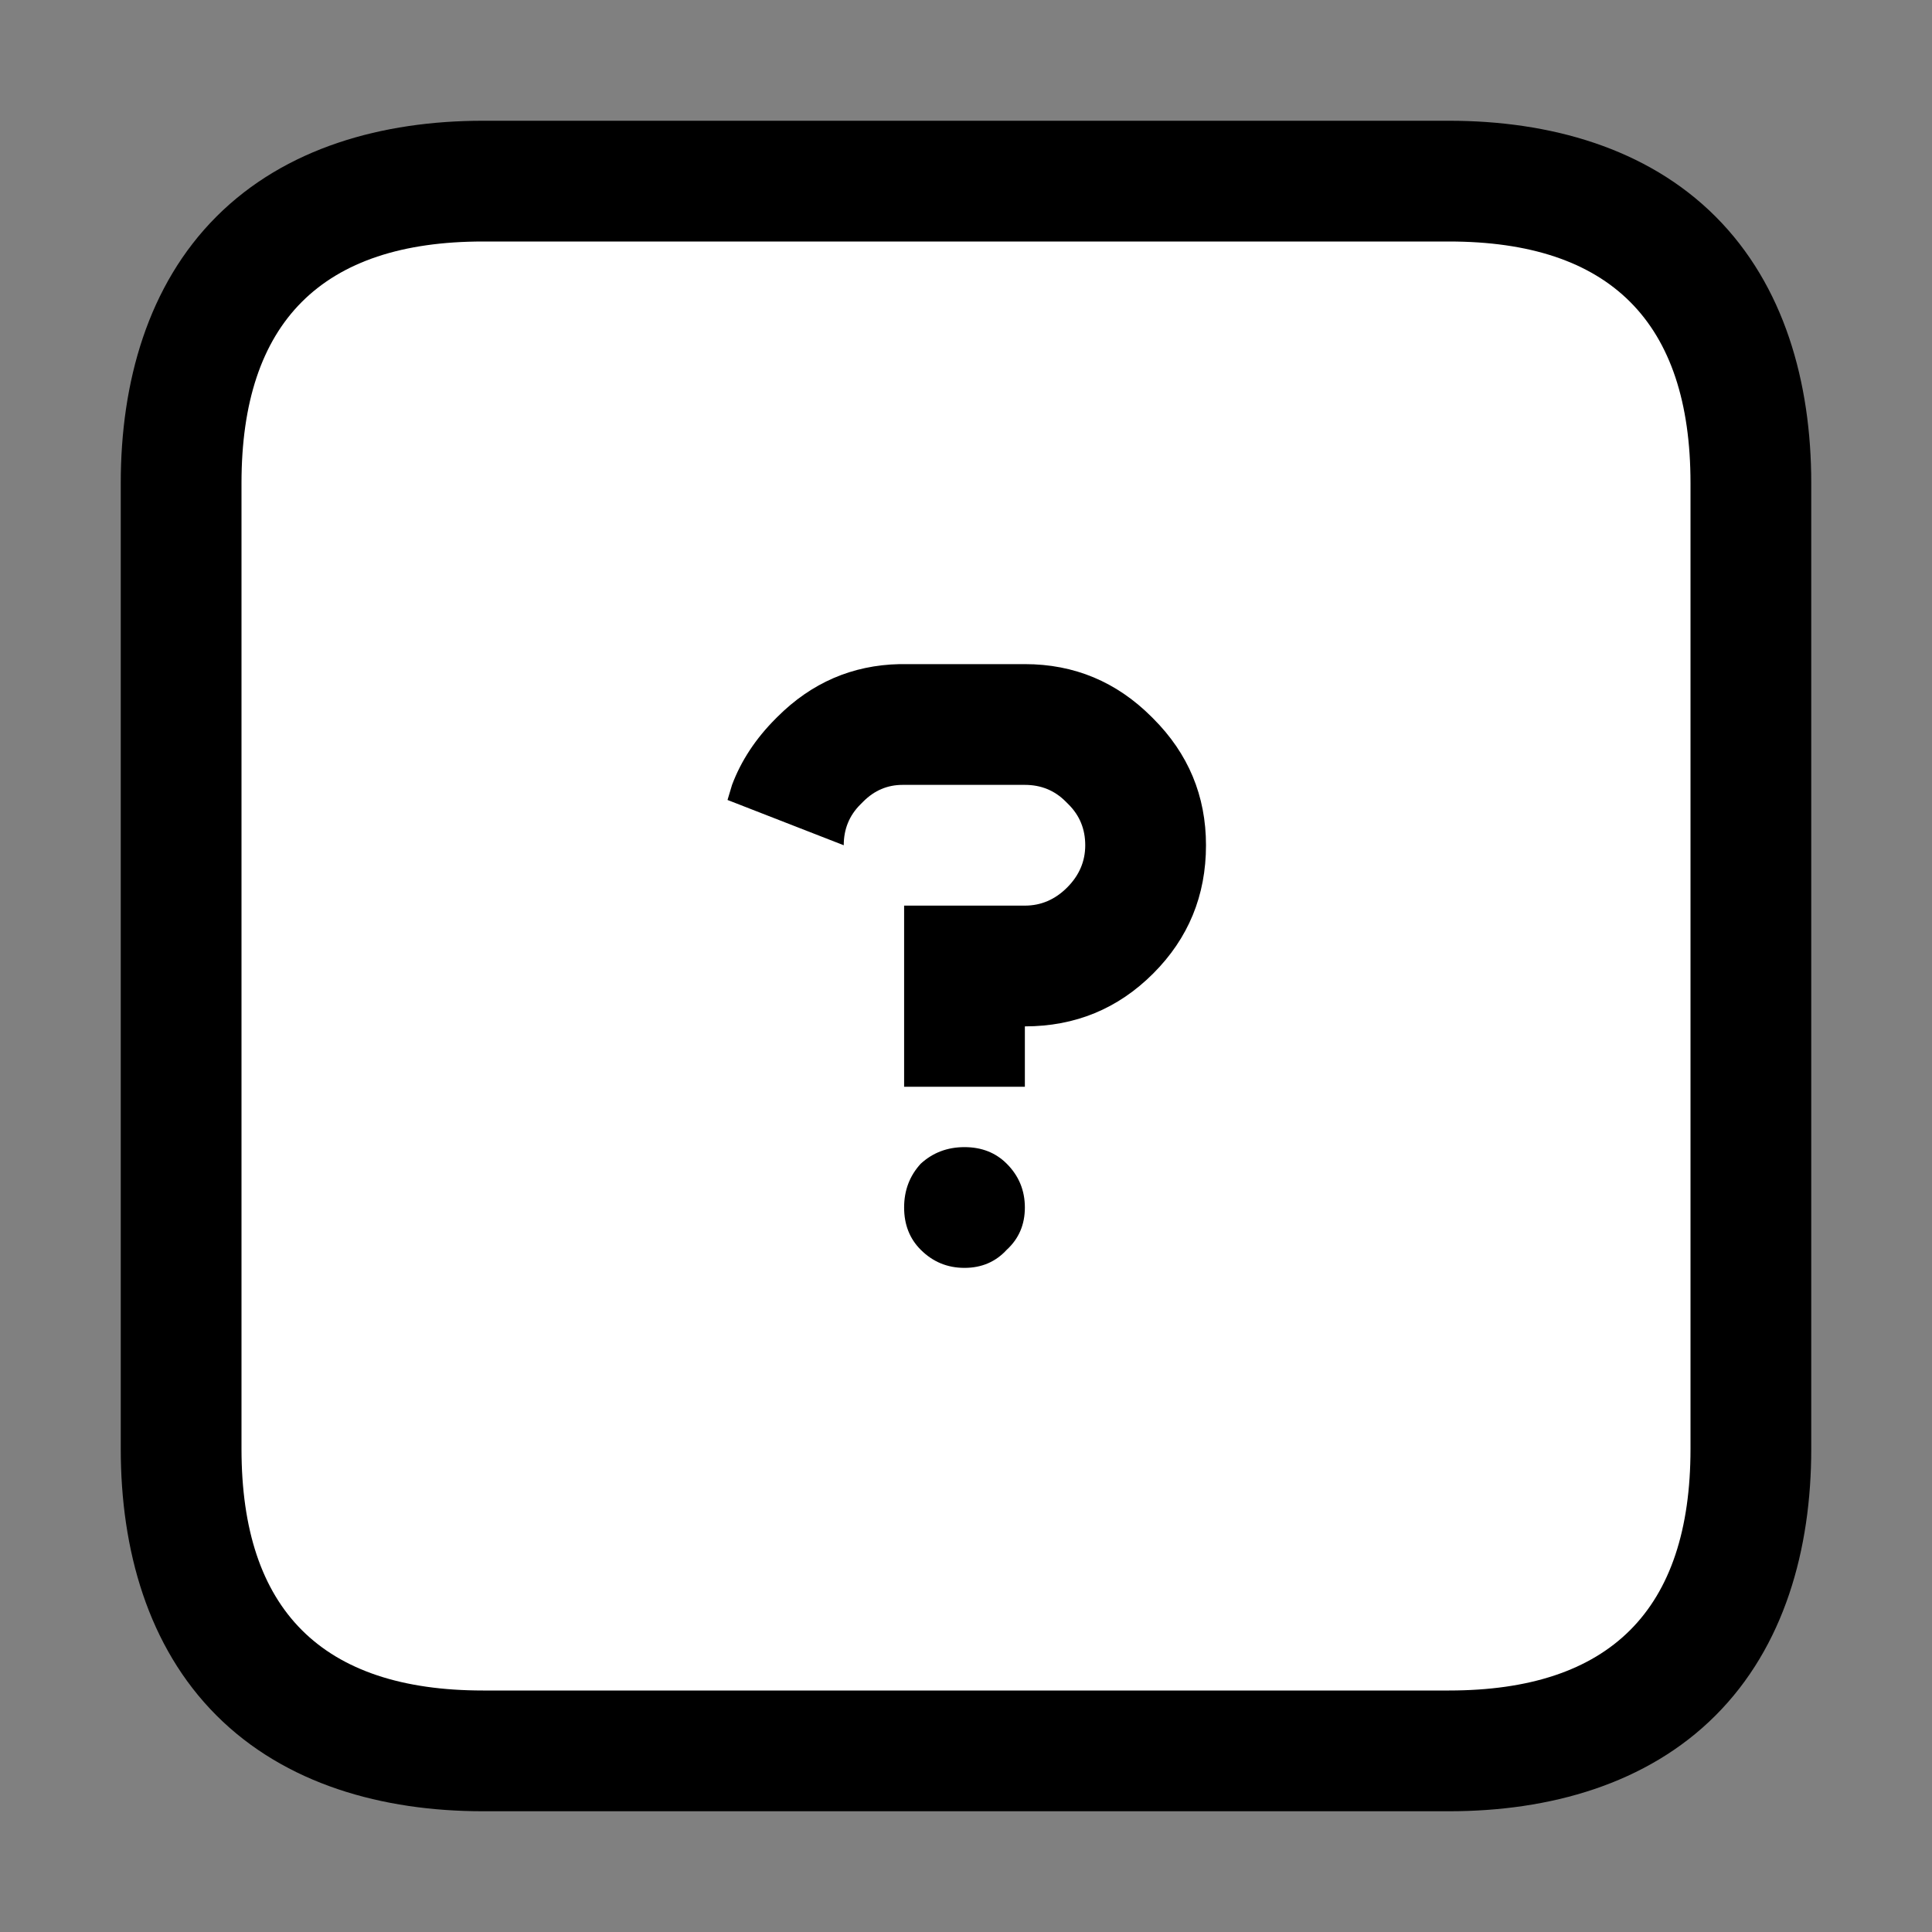 <?xml version="1.0" encoding="UTF-8"?>
<svg version="1.1" viewBox="0 0 64 64" xmlns="http://www.w3.org/2000/svg">
<rect x="0" y="0" width="64" height="64" fill="#808080" stroke="none"/>
<g stroke-linecap="round" stroke-linejoin="round">
<path d="m16 4c-3.333 0-6.552 0.896-8.828 3.172s-3.172 5.495-3.172 8.828v32c0 3.333 0.896 6.552 3.172 8.828s5.495 3.172 8.828 3.172h32c3.333 0 6.552-0.896 8.828-3.172s3.172-5.495 3.172-8.828v-32c0-3.333-0.896-6.552-3.172-8.828s-5.495-3.172-8.828-3.172z" color="#000000" style="-inkscape-stroke:none;paint-order:stroke markers fill"/>
<path d="m33.95 40q0-0.85-0.6-1.45-0.55-0.55-1.4-0.55t-1.45 0.55q-0.55 0.6-0.55 1.45t0.55 1.4q0.6 0.6 1.45 0.6t1.4-0.6q0.6-0.55 0.6-1.4m-4-10v6h4v-2q2.5 0 4.25-1.75t1.75-4.25q0-2.45-1.75-4.2l-0.05-0.05q-1.75-1.75-4.2-1.75h-4.15q-2.35 0.05-4.05 1.75l-0.05 0.05q-1 1-1.45 2.2l-0.15 0.5 3.85 1.5q0-0.8 0.55-1.35l0.1-0.1q0.55-0.55 1.3-0.55h4.05q0.8 0 1.35 0.55l0.1 0.1q0.55 0.55 0.55 1.35t-0.6 1.4-1.4 0.6h-4m18.05-22q8 0 8 8v32q0 8-8 8h-32q-8 0-8-8v-32q0-8 8-8h32" color="#000000" fill="#fff" stroke-width="8" style="-inkscape-stroke:none;paint-order:stroke markers fill"/>
</g>
</svg>

